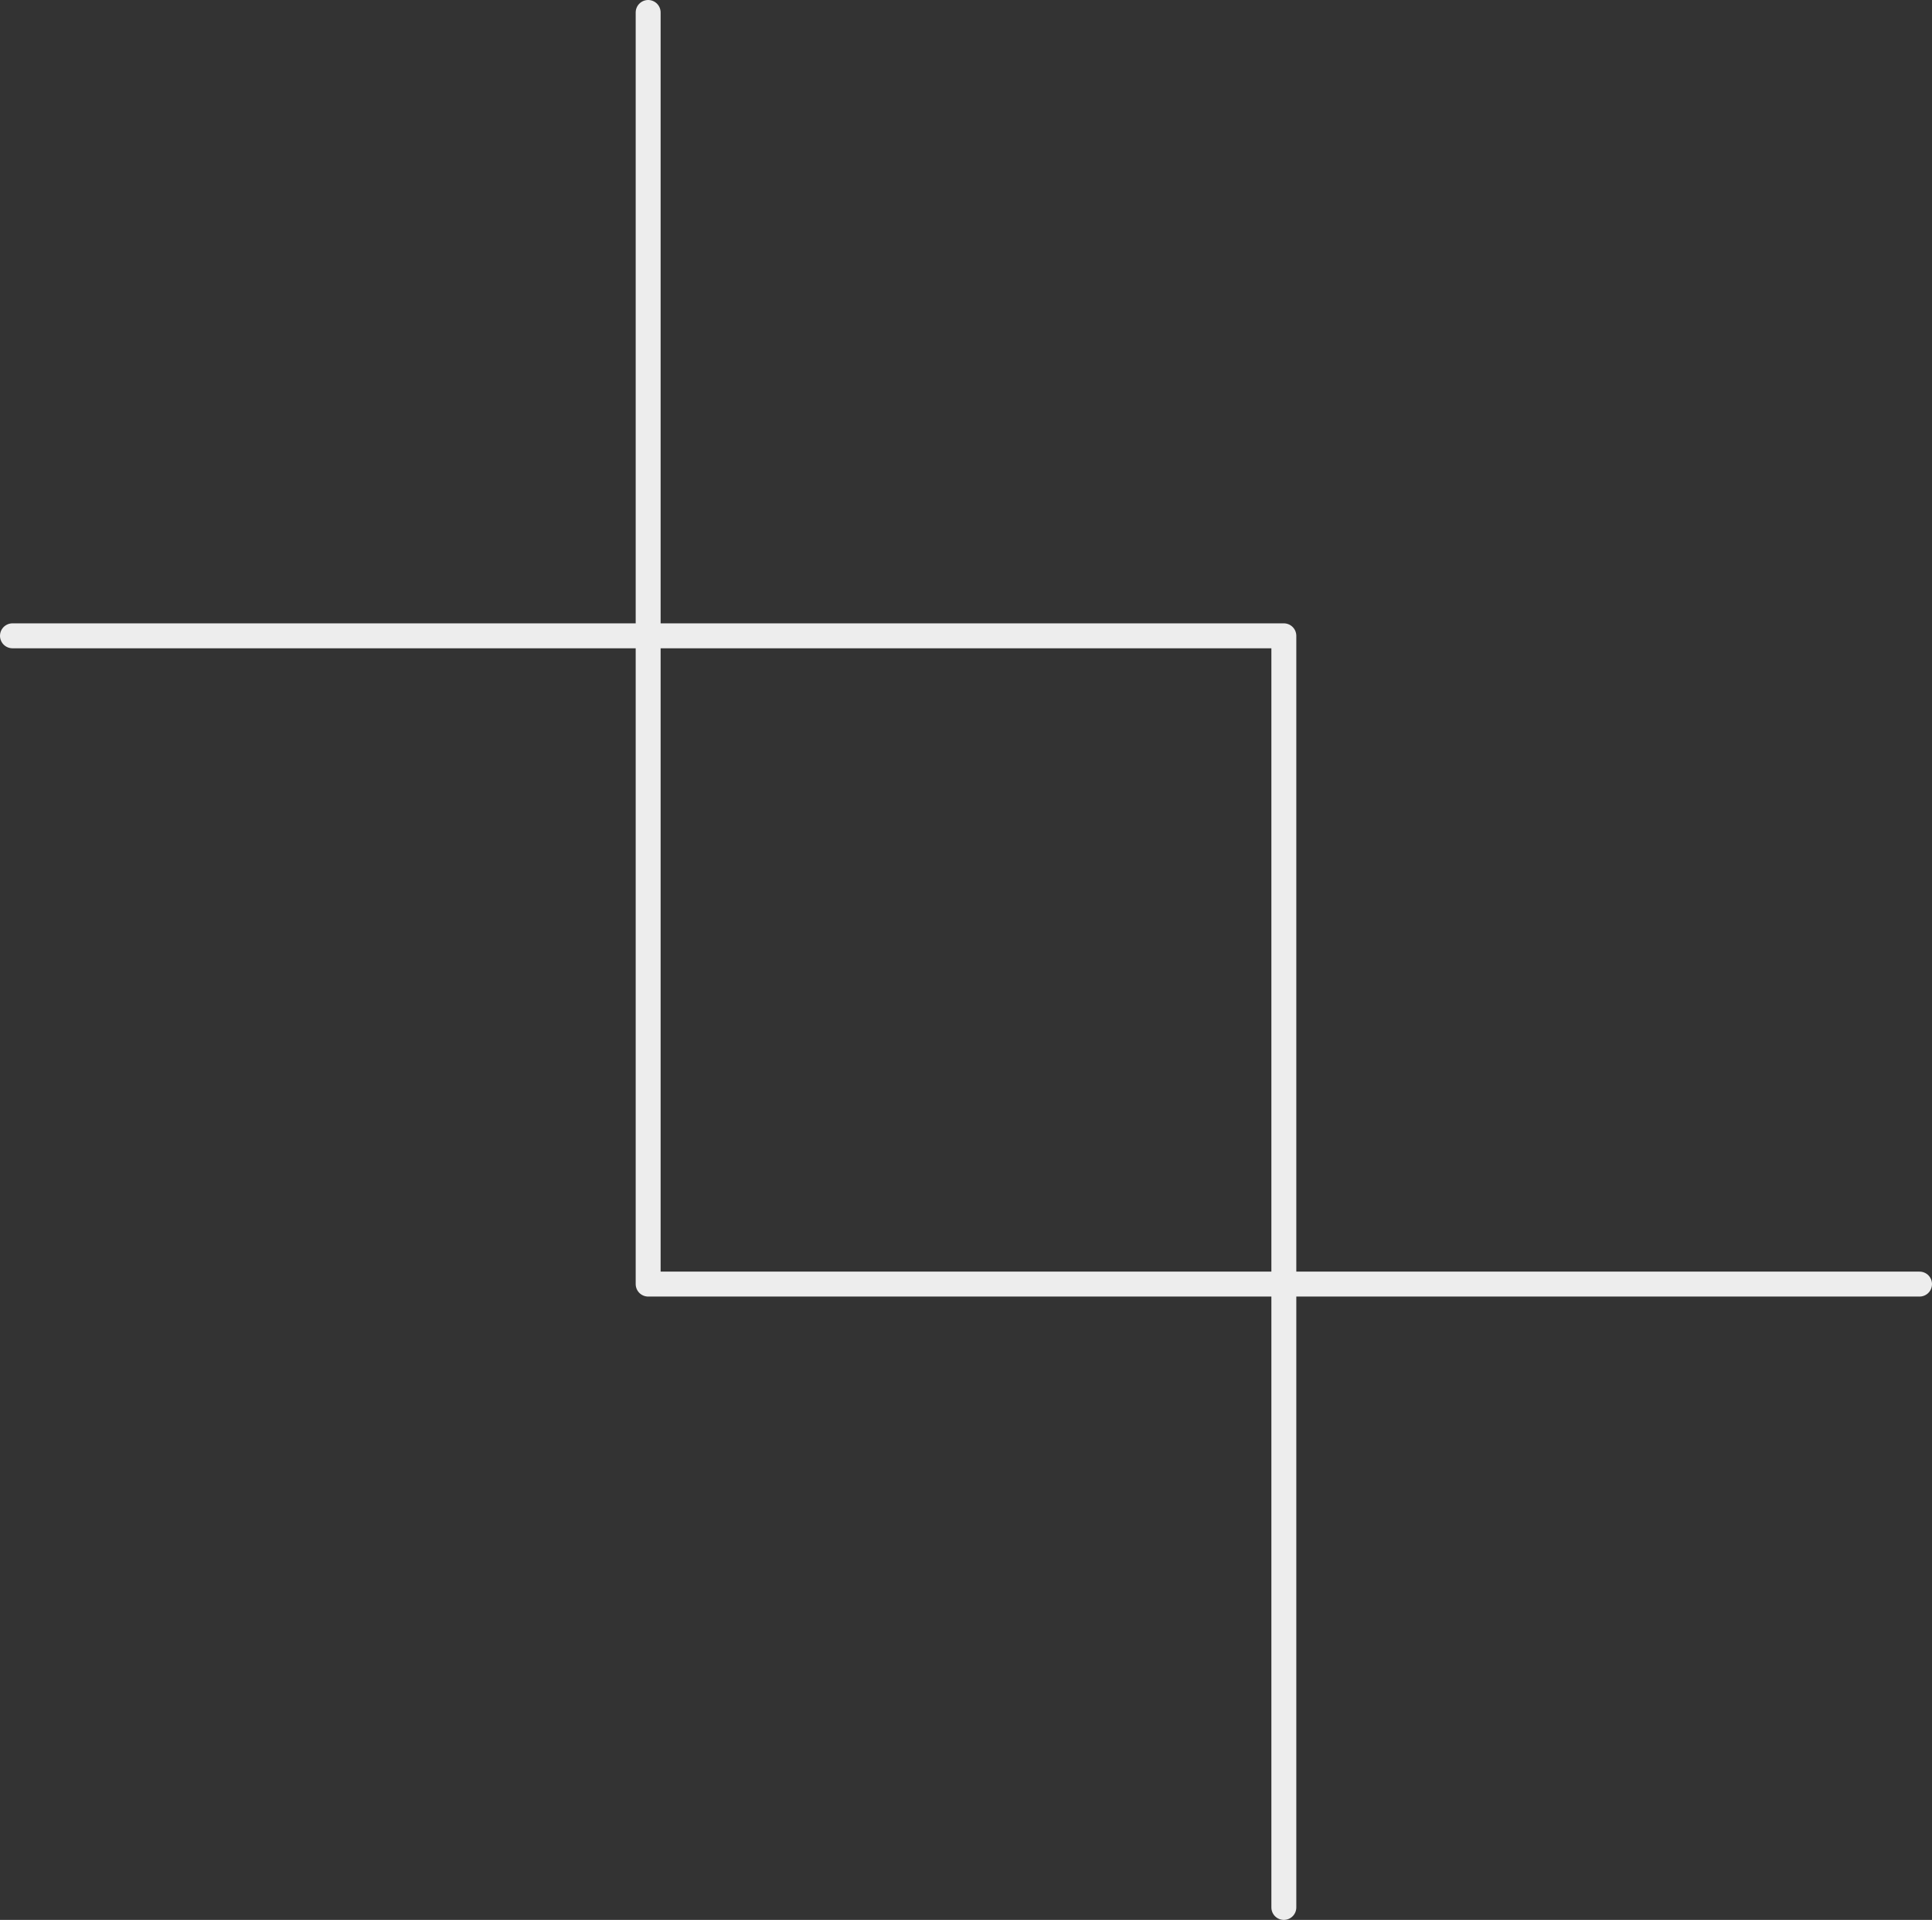 <svg width="155" height="154" viewBox="0 0 155 154" fill="none" xmlns="http://www.w3.org/2000/svg">
<rect x="0" y="0" width="155" height="154" fill="#333333" stroke="none"/>
<path d="M1 51H103V153" stroke="#EDEDED" stroke-width="2" stroke-linecap="round" stroke-linejoin="round"/>
<path d="M154 103L52 103L52 1" stroke="#EDEDED" stroke-width="2" stroke-linecap="round" stroke-linejoin="round"/>
</svg>
